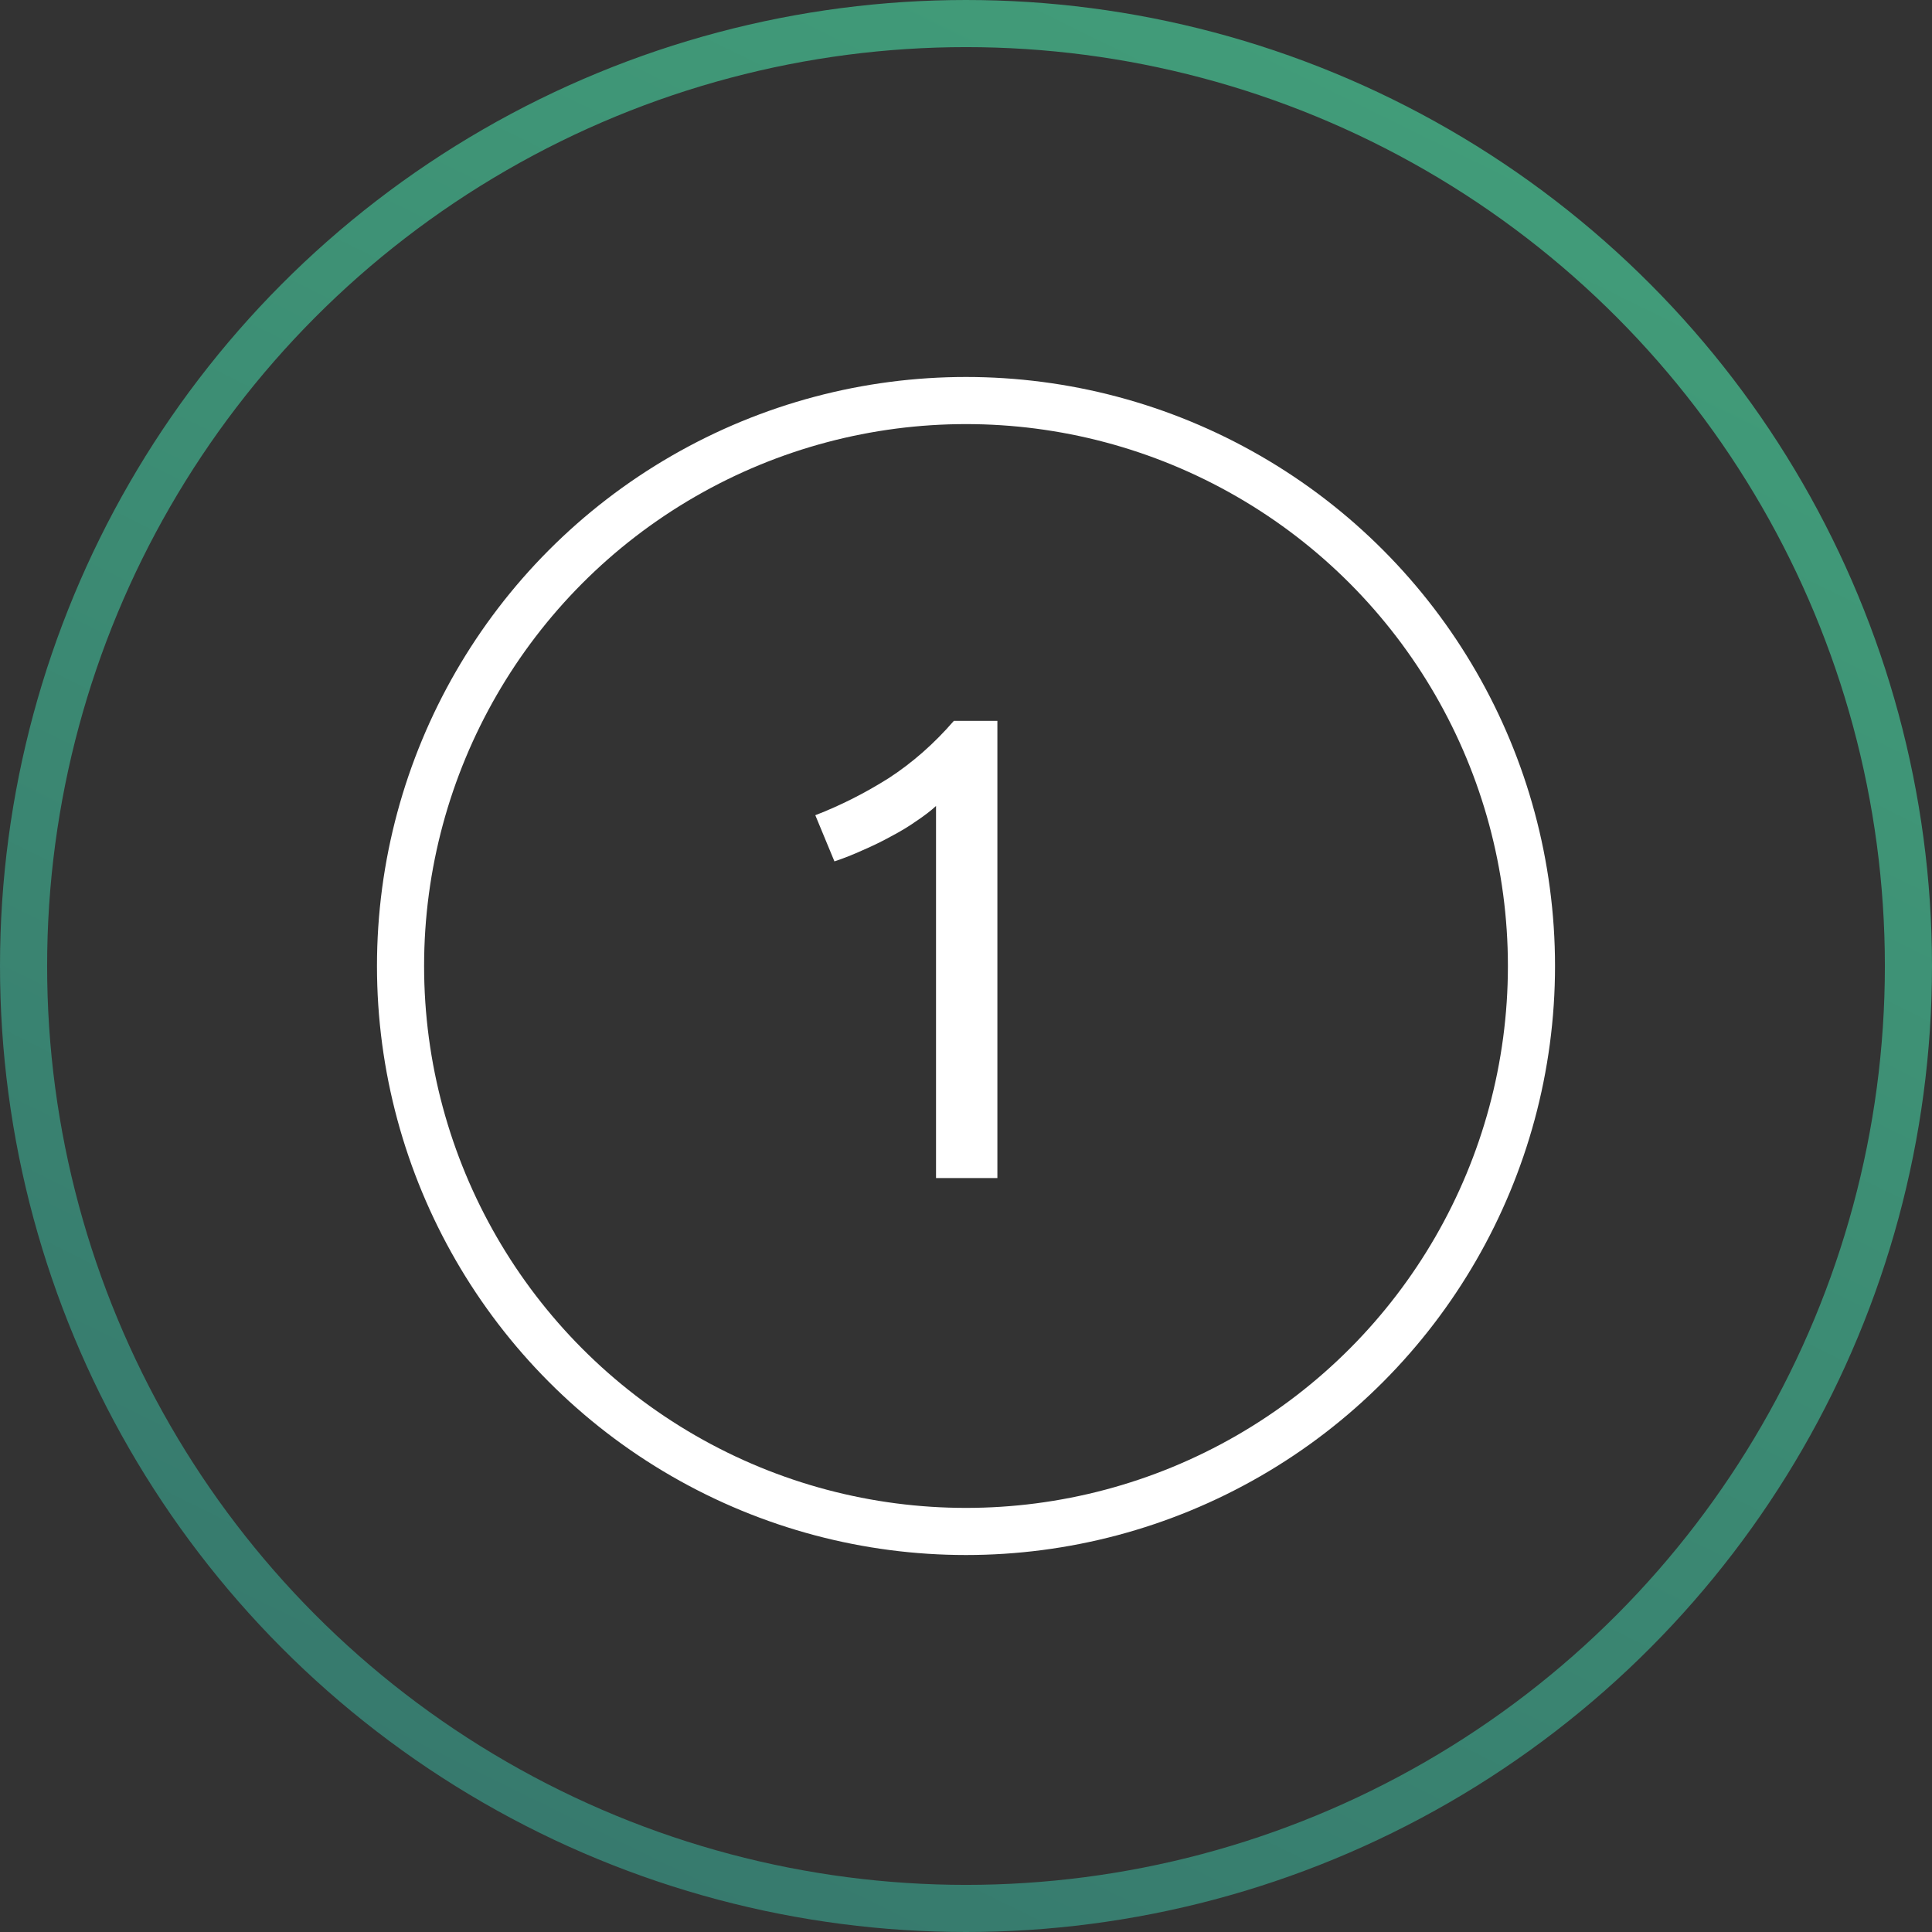 <svg width="41" height="41" viewBox="0 0 41 41" fill="none" xmlns="http://www.w3.org/2000/svg">
<rect x="0" y="0" width="41" height="41" fill="#333333" stroke="none"/>
<path d="M17.302 17.3C17.834 17.095 18.352 16.833 18.856 16.516C19.36 16.189 19.822 15.783 20.242 15.298H21.166V25H19.864V17.104C19.752 17.207 19.612 17.314 19.444 17.426C19.285 17.538 19.108 17.645 18.912 17.748C18.725 17.851 18.525 17.949 18.31 18.042C18.105 18.135 17.904 18.215 17.708 18.28L17.302 17.3Z" fill="white"/>
<circle cx="20.5" cy="20.5" r="20" stroke="url(#paint0_linear)"/>
<circle cx="20.5" cy="20.5" r="12" stroke="white"/>
<defs>
<linearGradient id="paint0_linear" x1="-10.307" y1="34.982" x2="18.569" y2="-23.77" gradientUnits="userSpaceOnUse">
<stop stop-color="#35756C"/>
<stop offset="1" stop-color="#46AB7E"/>
</linearGradient>
</defs>
</svg>
